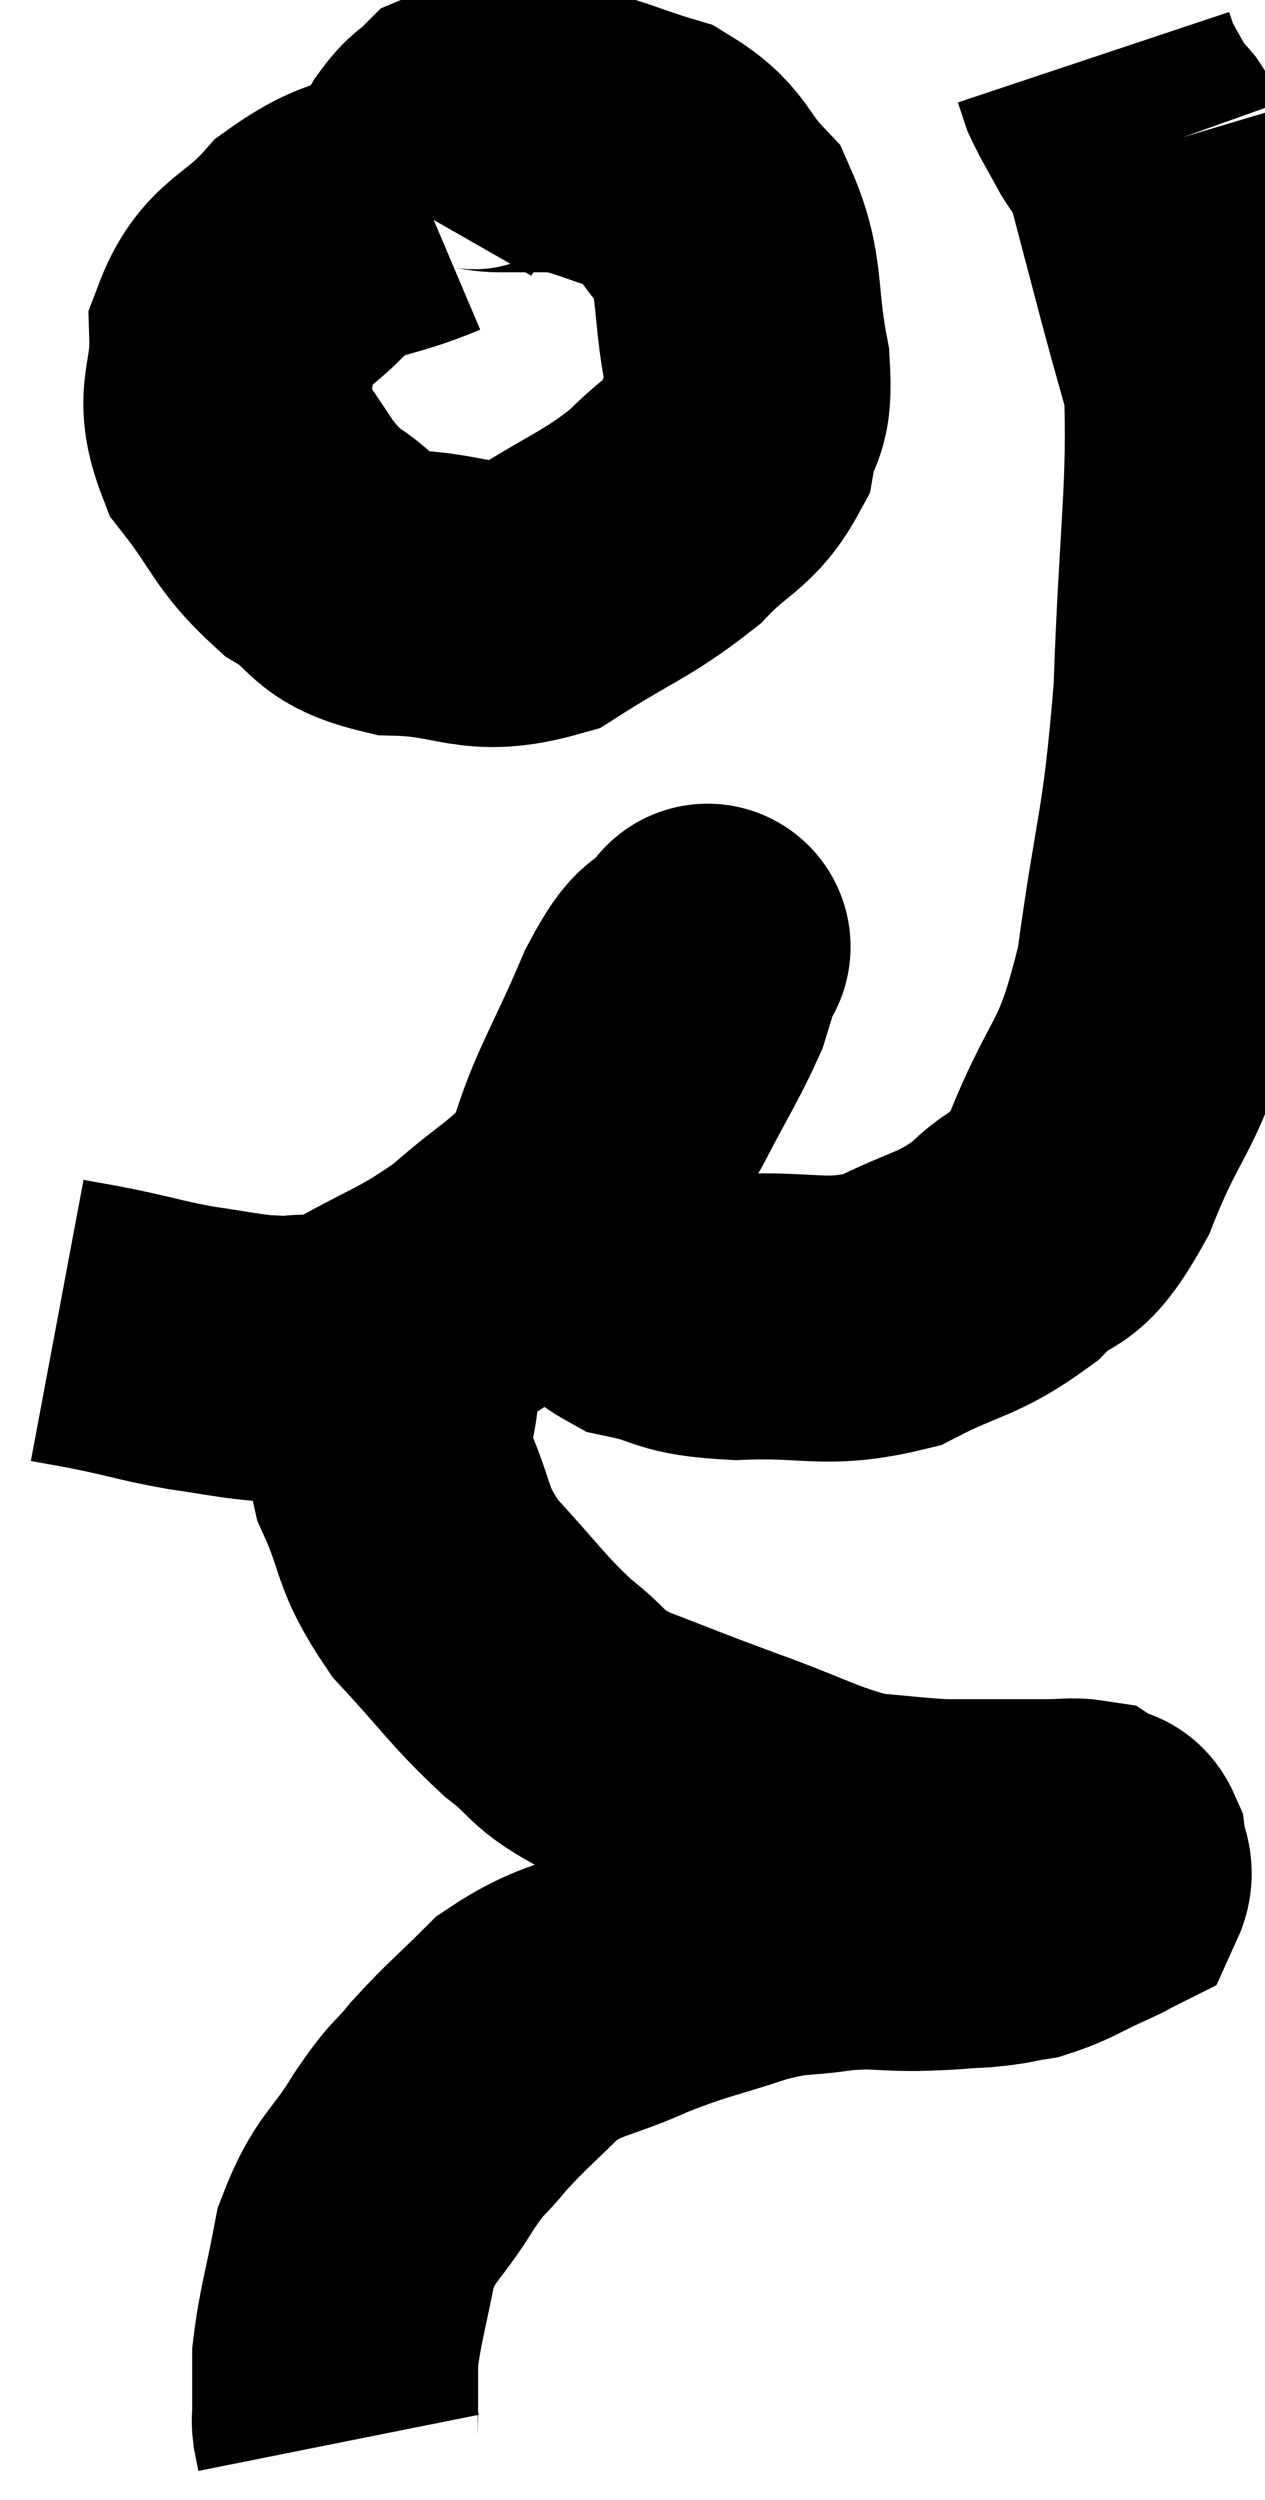 <svg xmlns="http://www.w3.org/2000/svg" viewBox="11.96 3.62 22.119 43.7" width="22.119" height="43.7"><path d="M 12.96 26.7 C 13.44 26.79, 13.335 26.76, 13.92 26.88 C 14.61 27.03, 14.64 27.06, 15.3 27.18 C 15.93 27.27, 16.095 27.315, 16.56 27.36 C 16.86 27.36, 16.77 27.39, 17.16 27.36 C 17.64 27.3, 17.31 27.6, 18.12 27.24 C 19.26 26.58, 19.41 26.625, 20.4 25.92 C 21.24 25.17, 21.405 25.2, 22.08 24.42 C 22.59 23.61, 22.62 23.64, 23.1 22.8 C 23.55 21.93, 23.715 21.69, 24 21.06 C 24.12 20.67, 24.18 20.475, 24.24 20.28 C 24.24 20.28, 24.45 20.025, 24.24 20.28 C 23.82 20.79, 23.895 20.37, 23.4 21.3 C 22.83 22.65, 22.545 23.025, 22.26 24 C 22.26 24.6, 22.05 24.63, 22.26 25.2 C 22.68 25.74, 22.455 25.92, 23.1 26.28 C 23.97 26.46, 23.73 26.58, 24.84 26.64 C 26.19 26.58, 26.37 26.805, 27.54 26.52 C 28.53 26.01, 28.695 26.1, 29.52 25.5 C 30.18 24.81, 30.165 25.335, 30.84 24.12 C 31.53 22.38, 31.71 22.74, 32.22 20.64 C 32.55 18.18, 32.67 18.3, 32.88 15.72 C 32.97 13.02, 33.135 12.105, 33.06 10.32 C 32.82 9.45, 32.85 9.585, 32.58 8.58 C 32.28 7.44, 32.13 6.87, 31.98 6.3 C 31.98 6.3, 31.995 6.345, 31.98 6.3 C 31.95 6.21, 32.01 6.255, 31.92 6.12 C 31.77 5.94, 31.8 6.045, 31.62 5.76 C 31.41 5.37, 31.335 5.265, 31.2 4.98 C 31.14 4.8, 31.11 4.71, 31.08 4.62 L 31.08 4.62" fill="none" stroke="black" stroke-width="5"></path><path d="M 19.38 7.08 C 18.39 7.5, 18.24 7.32, 17.4 7.92 C 16.71 8.7, 16.35 8.61, 16.02 9.48 C 16.05 10.44, 15.735 10.5, 16.08 11.4 C 16.74 12.24, 16.695 12.435, 17.4 13.08 C 18.15 13.53, 17.895 13.74, 18.9 13.98 C 20.16 14.01, 20.25 14.37, 21.42 14.04 C 22.5 13.35, 22.74 13.32, 23.58 12.66 C 24.18 12.03, 24.42 12.06, 24.78 11.4 C 24.9 10.71, 25.08 10.98, 25.02 10.02 C 24.78 8.79, 24.945 8.475, 24.54 7.56 C 23.97 6.96, 24.09 6.78, 23.4 6.36 C 22.59 6.12, 22.455 6, 21.78 5.88 C 21.24 5.88, 21.135 5.88, 20.7 5.88 C 20.37 5.88, 20.325 5.76, 20.04 5.88 C 19.8 6.12, 19.8 6.03, 19.56 6.36 C 19.32 6.78, 19.2 6.99, 19.08 7.2 L 19.08 7.2" fill="none" stroke="black" stroke-width="5"></path><path d="M 19.14 26.58 C 19.02 27.12, 18.975 26.955, 18.9 27.66 C 18.87 28.53, 18.63 28.47, 18.84 29.4 C 19.29 30.39, 19.11 30.45, 19.74 31.38 C 20.55 32.25, 20.64 32.445, 21.36 33.12 C 21.99 33.6, 21.795 33.645, 22.62 34.08 C 23.64 34.47, 23.565 34.455, 24.66 34.86 C 25.83 35.28, 26.055 35.46, 27 35.7 C 27.72 35.76, 27.885 35.79, 28.44 35.82 C 28.83 35.82, 28.755 35.82, 29.22 35.82 C 29.76 35.82, 29.88 35.82, 30.3 35.82 C 30.6 35.82, 30.705 35.79, 30.9 35.82 C 30.99 35.88, 31.035 35.91, 31.08 35.94 C 31.08 35.94, 31.035 35.925, 31.08 35.94 C 31.17 35.97, 31.2 35.865, 31.26 36 C 31.29 36.24, 31.395 36.315, 31.32 36.48 C 31.14 36.57, 31.32 36.495, 30.96 36.66 C 30.42 36.9, 30.345 36.99, 29.88 37.14 C 29.49 37.2, 29.58 37.215, 29.1 37.26 C 28.53 37.29, 28.59 37.305, 27.96 37.32 C 27.27 37.32, 27.315 37.26, 26.58 37.32 C 25.8 37.44, 25.905 37.335, 25.02 37.56 C 24.03 37.89, 24 37.845, 23.04 38.22 C 22.11 38.64, 21.945 38.55, 21.18 39.06 C 20.58 39.66, 20.475 39.72, 19.98 40.26 C 19.59 40.74, 19.65 40.56, 19.2 41.22 C 18.69 42.06, 18.525 42, 18.18 42.9 C 18 43.86, 17.91 44.085, 17.82 44.82 C 17.82 45.33, 17.82 45.54, 17.82 45.84 C 17.82 45.93, 17.805 45.9, 17.82 46.02 L 17.88 46.32" fill="none" stroke="black" stroke-width="5"></path></svg>